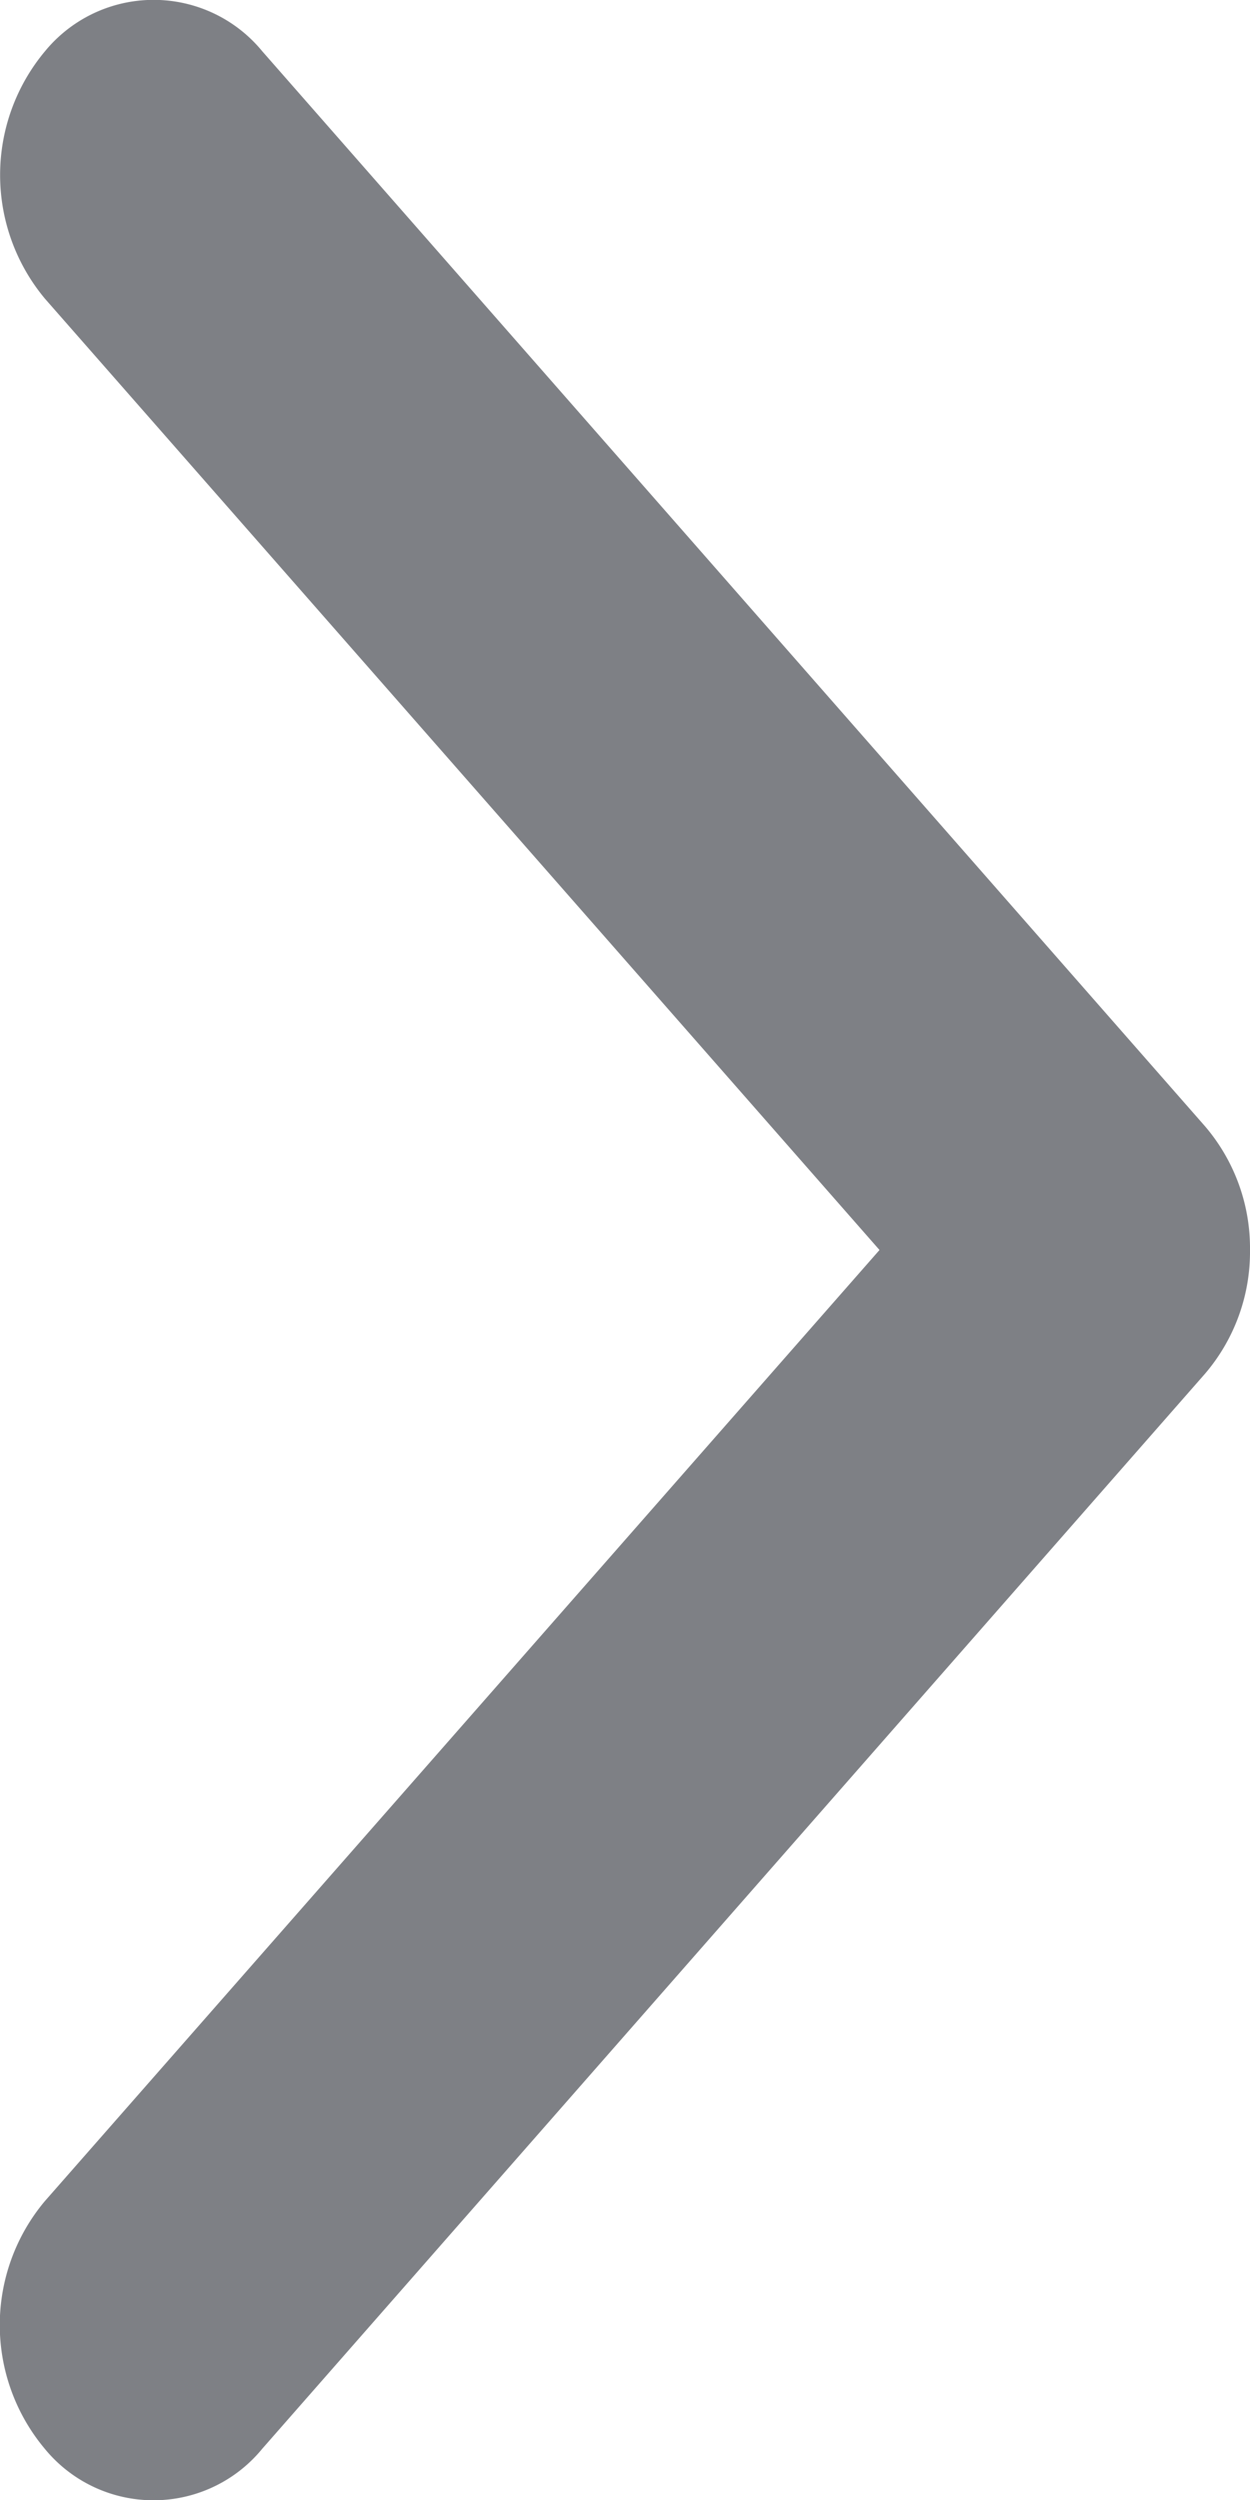 <svg width="5" height="10" viewBox="0 0 5 10" fill="none" xmlns="http://www.w3.org/2000/svg" preserveAspectRatio="none"><path d="M4.82 5.495l-3.771 4.3a.562.562 0 0 1-.87 0 .771.771 0 0 1 0-.99L3.518 5 .18 1.195a.772.772 0 0 1 0-.99.562.562 0 0 1 .869 0l3.771 4.3A.75.75 0 0 1 5 5a.75.75 0 0 1-.18.495z" fill="#7E8085"/></svg>